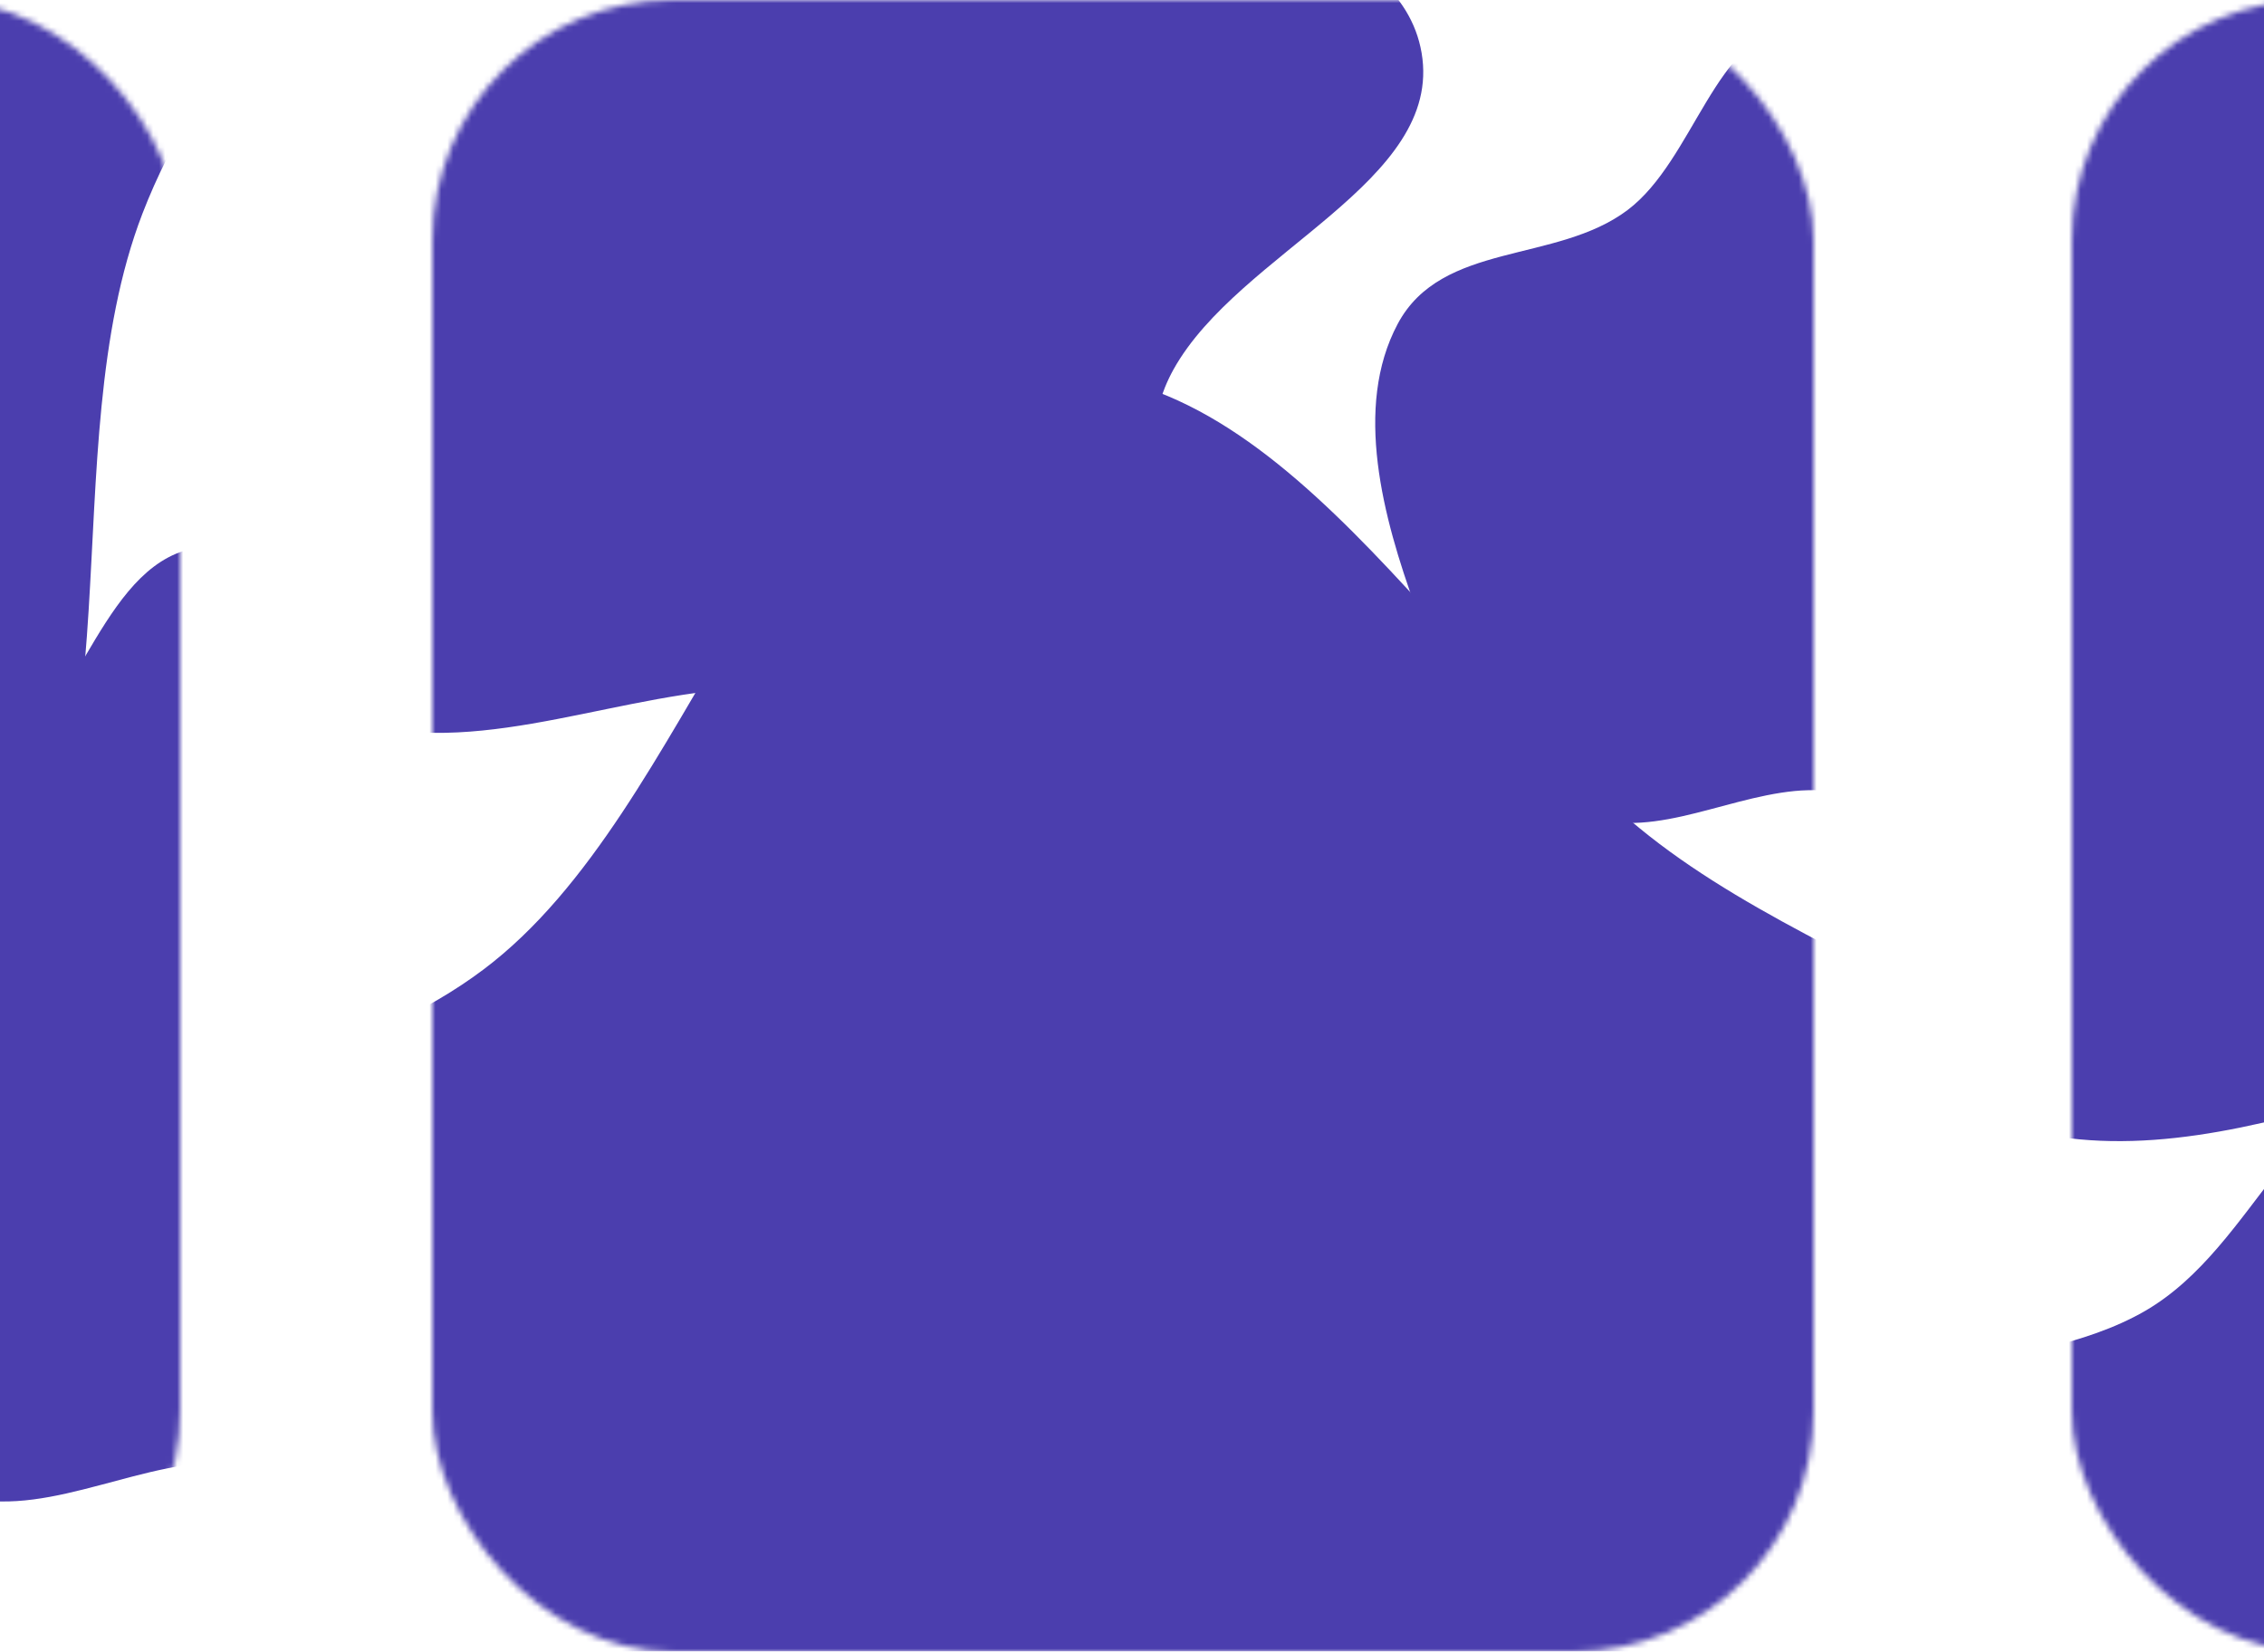 <svg width="377" height="275" viewBox="0 0 377 275" fill="none" xmlns="http://www.w3.org/2000/svg">
<mask id="mask0" mask-type="alpha" maskUnits="userSpaceOnUse" x="345" y="0" width="230" height="275">
<rect x="345" width="230" height="274.938" rx="40" fill="#C4C4C4"/>
</mask>
<g mask="url(#mask0)">
<g filter="url(#filter0_f)">
<path fill-rule="evenodd" clip-rule="evenodd" d="M439.63 -276.664C481.193 -281.986 507.605 -222.692 541.762 -192.611C576.621 -161.912 635.284 -151.61 641.513 -98.874C647.996 -43.993 587.961 -14.414 568.716 35.573C553.514 75.057 568.897 131.211 542.071 159.415C515.167 187.702 474.655 167.528 439.63 171.294C399.979 175.557 360.093 202.566 323.532 182.914C283.87 161.596 256.537 114.114 240.251 64.127C223.111 11.521 207.451 -52.969 230.806 -101.693C254 -150.081 314.162 -136.862 351.645 -168.268C386.707 -197.646 397.641 -271.288 439.63 -276.664Z" fill="#4B3EAE"/>
</g>
<g filter="url(#filter1_f)">
<path fill-rule="evenodd" clip-rule="evenodd" d="M404.399 178.124C426.704 176.153 440.878 198.118 459.208 209.262C477.915 220.634 509.396 224.451 512.739 243.987C516.218 264.317 484 275.275 473.673 293.793C465.515 308.42 473.77 329.222 459.374 339.67C444.936 350.149 423.195 342.675 404.399 344.07C383.121 345.65 361.717 355.655 342.096 348.375C320.812 340.478 306.144 322.888 297.404 304.371C288.206 284.882 279.802 260.992 292.336 242.942C304.782 225.017 337.068 229.914 357.183 218.28C375.999 207.397 381.867 180.116 404.399 178.124Z" fill="#4B3EAE"/>
</g>
<g filter="url(#filter2_f)">
<path fill-rule="evenodd" clip-rule="evenodd" d="M578.453 91.114C594.175 89.302 604.165 109.49 617.085 119.732C630.27 130.184 652.459 133.692 654.816 151.647C657.268 170.332 634.56 180.403 627.28 197.422C621.53 210.865 627.349 229.984 617.202 239.587C607.025 249.218 591.701 242.349 578.453 243.631C563.455 245.083 548.369 254.278 534.539 247.588C519.537 240.329 509.198 224.163 503.038 207.144C496.555 189.233 490.632 167.276 499.466 150.687C508.239 134.212 530.995 138.713 545.173 128.02C558.435 118.018 562.571 92.945 578.453 91.114Z" fill="#4B3EAE"/>
</g>
</g>
<mask id="mask1" mask-type="alpha" maskUnits="userSpaceOnUse" x="-200" y="0" width="230" height="275">
<rect x="-200" width="230" height="274.938" rx="40" fill="#C4C4C4"/>
</mask>
<g mask="url(#mask1)">
<g filter="url(#filter3_f)">
<path fill-rule="evenodd" clip-rule="evenodd" d="M-105.37 -276.664C-63.807 -281.986 -37.395 -222.692 -3.238 -192.611C31.621 -161.912 90.284 -151.61 96.513 -98.874C102.996 -43.993 42.961 -14.414 23.716 35.573C8.514 75.057 23.896 131.211 -2.929 159.415C-29.833 187.702 -70.346 167.528 -105.37 171.294C-145.021 175.557 -184.907 202.566 -221.468 182.914C-261.13 161.596 -288.463 114.114 -304.749 64.127C-321.889 11.521 -337.549 -52.969 -314.194 -101.693C-291 -150.081 -230.838 -136.862 -193.355 -168.268C-158.293 -197.646 -147.359 -271.288 -105.37 -276.664Z" fill="#4B3EAE"/>
</g>
<g filter="url(#filter4_f)">
<path fill-rule="evenodd" clip-rule="evenodd" d="M-140.601 178.124C-118.296 176.153 -104.122 198.118 -85.792 209.262C-67.085 220.634 -35.604 224.451 -32.261 243.987C-28.782 264.317 -61 275.275 -71.327 293.793C-79.485 308.42 -71.231 329.222 -85.626 339.67C-100.064 350.149 -121.805 342.675 -140.601 344.07C-161.879 345.65 -183.283 355.655 -202.904 348.375C-224.188 340.478 -238.856 322.888 -247.596 304.371C-256.794 284.882 -265.198 260.992 -252.664 242.942C-240.218 225.017 -207.932 229.914 -187.817 218.28C-169.001 207.397 -163.133 180.116 -140.601 178.124Z" fill="#4B3EAE"/>
</g>
<g filter="url(#filter5_f)">
<path fill-rule="evenodd" clip-rule="evenodd" d="M33.453 91.114C49.175 89.302 59.165 109.49 72.085 119.732C85.27 130.184 107.459 133.692 109.816 151.647C112.268 170.332 89.56 180.403 82.28 197.422C76.53 210.865 82.349 229.984 72.202 239.587C62.025 249.218 46.702 242.349 33.453 243.631C18.456 245.083 3.369 254.278 -10.461 247.588C-25.463 240.329 -35.802 224.163 -41.962 207.144C-48.445 189.233 -54.368 167.276 -45.534 150.687C-36.761 134.212 -14.005 138.713 0.173 128.02C13.435 118.018 17.571 92.945 33.453 91.114Z" fill="#4B3EAE"/>
</g>
</g>
<rect x="72" width="230" height="274.996" rx="40" fill="white"/>
<mask id="mask2" mask-type="alpha" maskUnits="userSpaceOnUse" x="72" y="0" width="230" height="275">
<rect x="72" width="230" height="274.996" rx="40" fill="#C4C4C4"/>
</mask>
<g mask="url(#mask2)">
<g filter="url(#filter6_f)">
<path fill-rule="evenodd" clip-rule="evenodd" d="M170.324 62.32C212.771 57.453 239.745 111.68 274.629 139.19C310.23 167.266 370.141 176.687 376.503 224.917C383.123 275.107 321.811 302.159 302.157 347.874C286.632 383.984 302.341 435.338 274.945 461.132C247.468 487.002 206.094 468.551 170.324 471.996C129.83 475.895 89.095 500.595 51.756 482.623C11.251 463.127 -16.665 419.702 -33.297 373.988C-50.801 325.877 -66.795 266.899 -42.943 222.338C-19.256 178.085 42.187 190.175 80.467 161.453C116.275 134.586 127.442 67.237 170.324 62.32Z" fill="#4B3EAE"/>
</g>
<g filter="url(#filter7_f)">
<path fill-rule="evenodd" clip-rule="evenodd" d="M122.18 -60.881C145.762 -62.967 160.747 -39.727 180.127 -27.937C199.905 -15.905 233.189 -11.867 236.724 8.803C240.402 30.313 206.339 41.907 195.42 61.499C186.795 76.975 195.523 98.984 180.303 110.038C165.038 121.125 142.052 113.218 122.18 114.694C99.683 116.365 77.053 126.951 56.309 119.249C33.806 110.893 18.297 92.282 9.057 72.691C-0.667 52.072 -9.553 26.795 3.698 7.698C16.858 -11.268 50.993 -6.086 72.259 -18.396C92.153 -29.91 98.357 -58.774 122.18 -60.881Z" fill="#4B3EAE"/>
</g>
<g filter="url(#filter8_f)">
<path fill-rule="evenodd" clip-rule="evenodd" d="M298.892 4.096C312.059 2.58 320.426 19.471 331.246 28.04C342.289 36.785 360.872 39.719 362.846 54.741C364.899 70.374 345.881 78.8 339.785 93.039C334.969 104.287 339.842 120.282 331.344 128.317C322.821 136.374 309.987 130.628 298.892 131.7C286.331 132.915 273.696 140.608 262.114 135.011C249.55 128.938 240.891 115.412 235.732 101.173C230.302 86.188 225.341 67.818 232.74 53.938C240.087 40.154 259.146 43.92 271.02 34.974C282.127 26.605 285.591 5.628 298.892 4.096Z" fill="#4B3EAE"/>
</g>
</g>
<defs>
<filter id="filter0_f" x="99" y="-397" width="663" height="707" filterUnits="userSpaceOnUse" color-interpolation-filters="sRGB">
<feFlood flood-opacity="0" result="BackgroundImageFix"/>
<feBlend mode="normal" in="SourceGraphic" in2="BackgroundImageFix" result="shape"/>
<feGaussianBlur stdDeviation="60" result="effect1_foregroundBlur"/>
</filter>
<filter id="filter1_f" x="166" y="58" width="467" height="413" filterUnits="userSpaceOnUse" color-interpolation-filters="sRGB">
<feFlood flood-opacity="0" result="BackgroundImageFix"/>
<feBlend mode="normal" in="SourceGraphic" in2="BackgroundImageFix" result="shape"/>
<feGaussianBlur stdDeviation="60" result="effect1_foregroundBlur"/>
</filter>
<filter id="filter2_f" x="375" y="-29" width="400" height="399" filterUnits="userSpaceOnUse" color-interpolation-filters="sRGB">
<feFlood flood-opacity="0" result="BackgroundImageFix"/>
<feBlend mode="normal" in="SourceGraphic" in2="BackgroundImageFix" result="shape"/>
<feGaussianBlur stdDeviation="60" result="effect1_foregroundBlur"/>
</filter>
<filter id="filter3_f" x="-446" y="-397" width="663" height="707" filterUnits="userSpaceOnUse" color-interpolation-filters="sRGB">
<feFlood flood-opacity="0" result="BackgroundImageFix"/>
<feBlend mode="normal" in="SourceGraphic" in2="BackgroundImageFix" result="shape"/>
<feGaussianBlur stdDeviation="60" result="effect1_foregroundBlur"/>
</filter>
<filter id="filter4_f" x="-379" y="58" width="467" height="413" filterUnits="userSpaceOnUse" color-interpolation-filters="sRGB">
<feFlood flood-opacity="0" result="BackgroundImageFix"/>
<feBlend mode="normal" in="SourceGraphic" in2="BackgroundImageFix" result="shape"/>
<feGaussianBlur stdDeviation="60" result="effect1_foregroundBlur"/>
</filter>
<filter id="filter5_f" x="-170" y="-29" width="400" height="399" filterUnits="userSpaceOnUse" color-interpolation-filters="sRGB">
<feFlood flood-opacity="0" result="BackgroundImageFix"/>
<feBlend mode="normal" in="SourceGraphic" in2="BackgroundImageFix" result="shape"/>
<feGaussianBlur stdDeviation="60" result="effect1_foregroundBlur"/>
</filter>
<filter id="filter6_f" x="-175" y="-57.987" width="672" height="667.09" filterUnits="userSpaceOnUse" color-interpolation-filters="sRGB">
<feFlood flood-opacity="0" result="BackgroundImageFix"/>
<feBlend mode="normal" in="SourceGraphic" in2="BackgroundImageFix" result="shape"/>
<feGaussianBlur stdDeviation="60" result="effect1_foregroundBlur"/>
</filter>
<filter id="filter7_f" x="-123" y="-181.013" width="480" height="423.039" filterUnits="userSpaceOnUse" color-interpolation-filters="sRGB">
<feFlood flood-opacity="0" result="BackgroundImageFix"/>
<feBlend mode="normal" in="SourceGraphic" in2="BackgroundImageFix" result="shape"/>
<feGaussianBlur stdDeviation="60" result="effect1_foregroundBlur"/>
</filter>
<filter id="filter8_f" x="109" y="-115.999" width="374" height="373.028" filterUnits="userSpaceOnUse" color-interpolation-filters="sRGB">
<feFlood flood-opacity="0" result="BackgroundImageFix"/>
<feBlend mode="normal" in="SourceGraphic" in2="BackgroundImageFix" result="shape"/>
<feGaussianBlur stdDeviation="60" result="effect1_foregroundBlur"/>
</filter>
</defs>
</svg>
